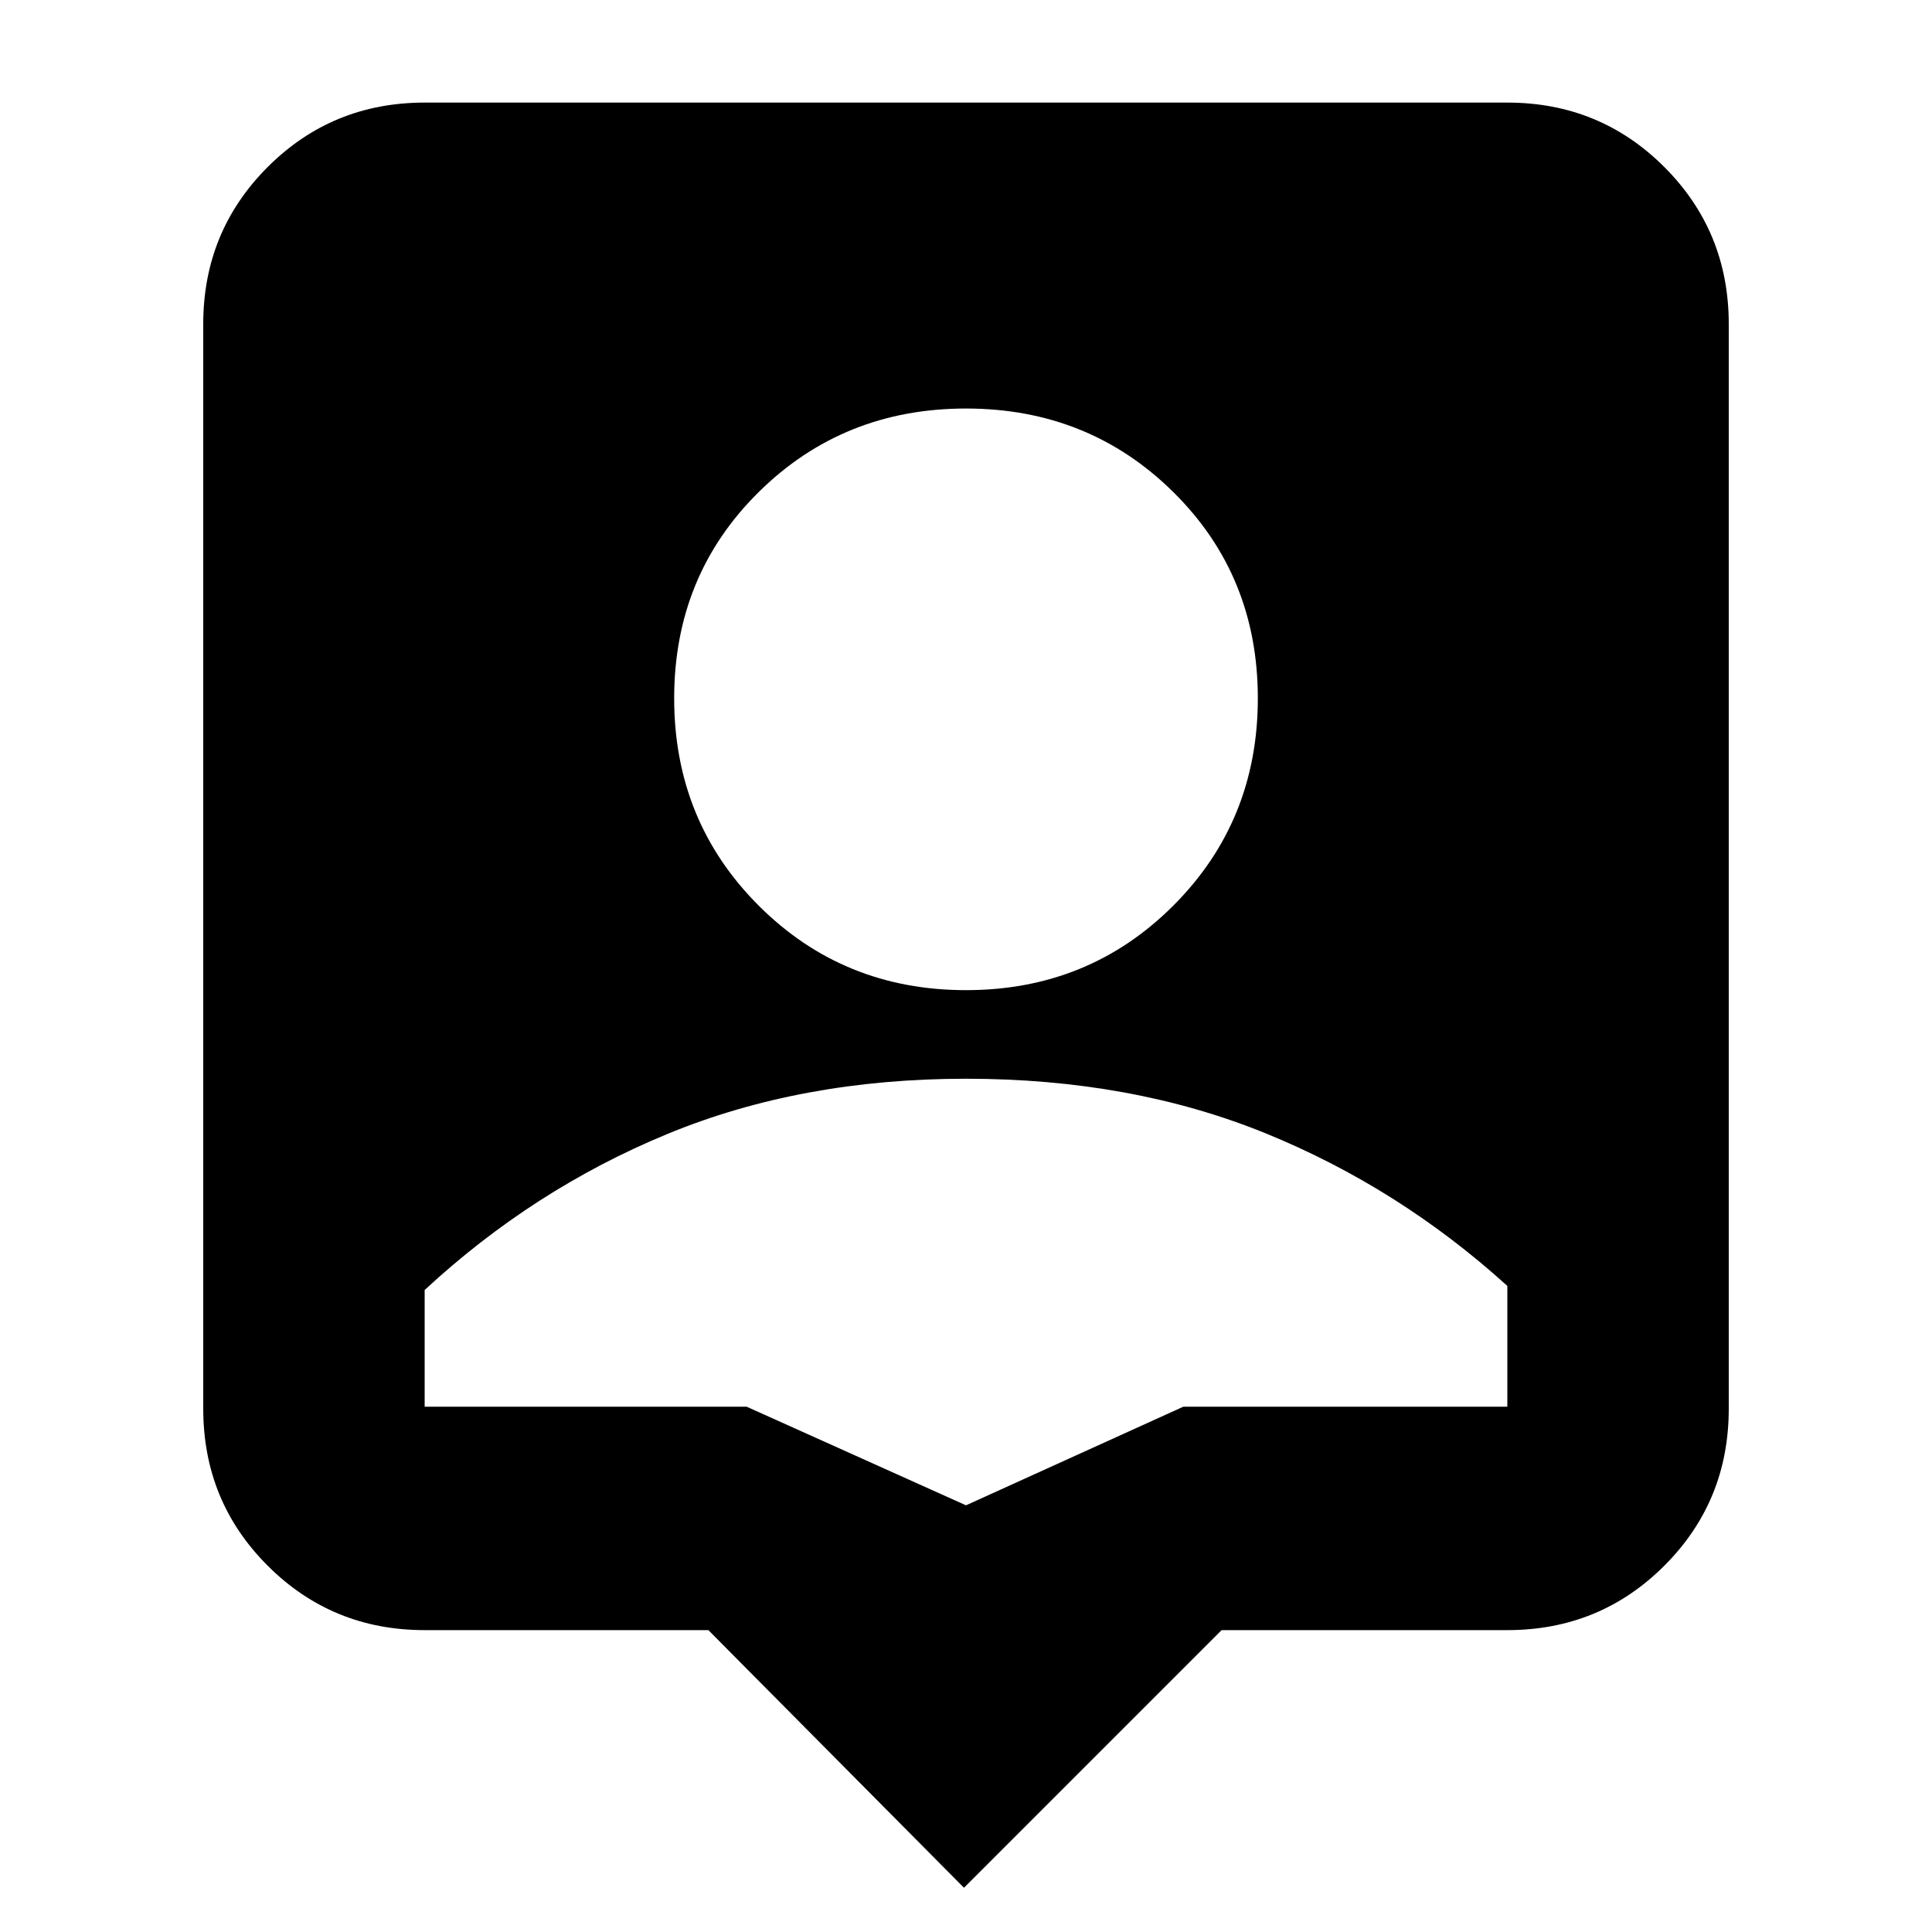 <svg xmlns="http://www.w3.org/2000/svg" height="20" width="20"><path d="M9.979 19.542 7.333 16.875H4.396Q3.438 16.875 2.771 16.208Q2.104 15.542 2.104 14.583V3.354Q2.104 2.396 2.771 1.729Q3.438 1.062 4.396 1.062H15.604Q16.562 1.062 17.229 1.729Q17.896 2.396 17.896 3.354V14.583Q17.896 15.542 17.229 16.208Q16.562 16.875 15.604 16.875H12.646ZM10 10.25Q11.271 10.25 12.146 9.375Q13.021 8.5 13.021 7.229Q13.021 5.958 12.146 5.094Q11.271 4.229 10 4.229Q8.729 4.229 7.854 5.094Q6.979 5.958 6.979 7.229Q6.979 8.5 7.854 9.375Q8.729 10.25 10 10.25ZM10 15.583 12.25 14.562H15.604Q15.604 14.208 15.604 13.948Q15.604 13.688 15.604 13.312Q14.479 12.292 13.094 11.729Q11.708 11.167 10 11.167Q8.292 11.167 6.906 11.74Q5.521 12.312 4.396 13.354Q4.396 13.708 4.396 13.958Q4.396 14.208 4.396 14.562H7.729Z"/></svg>